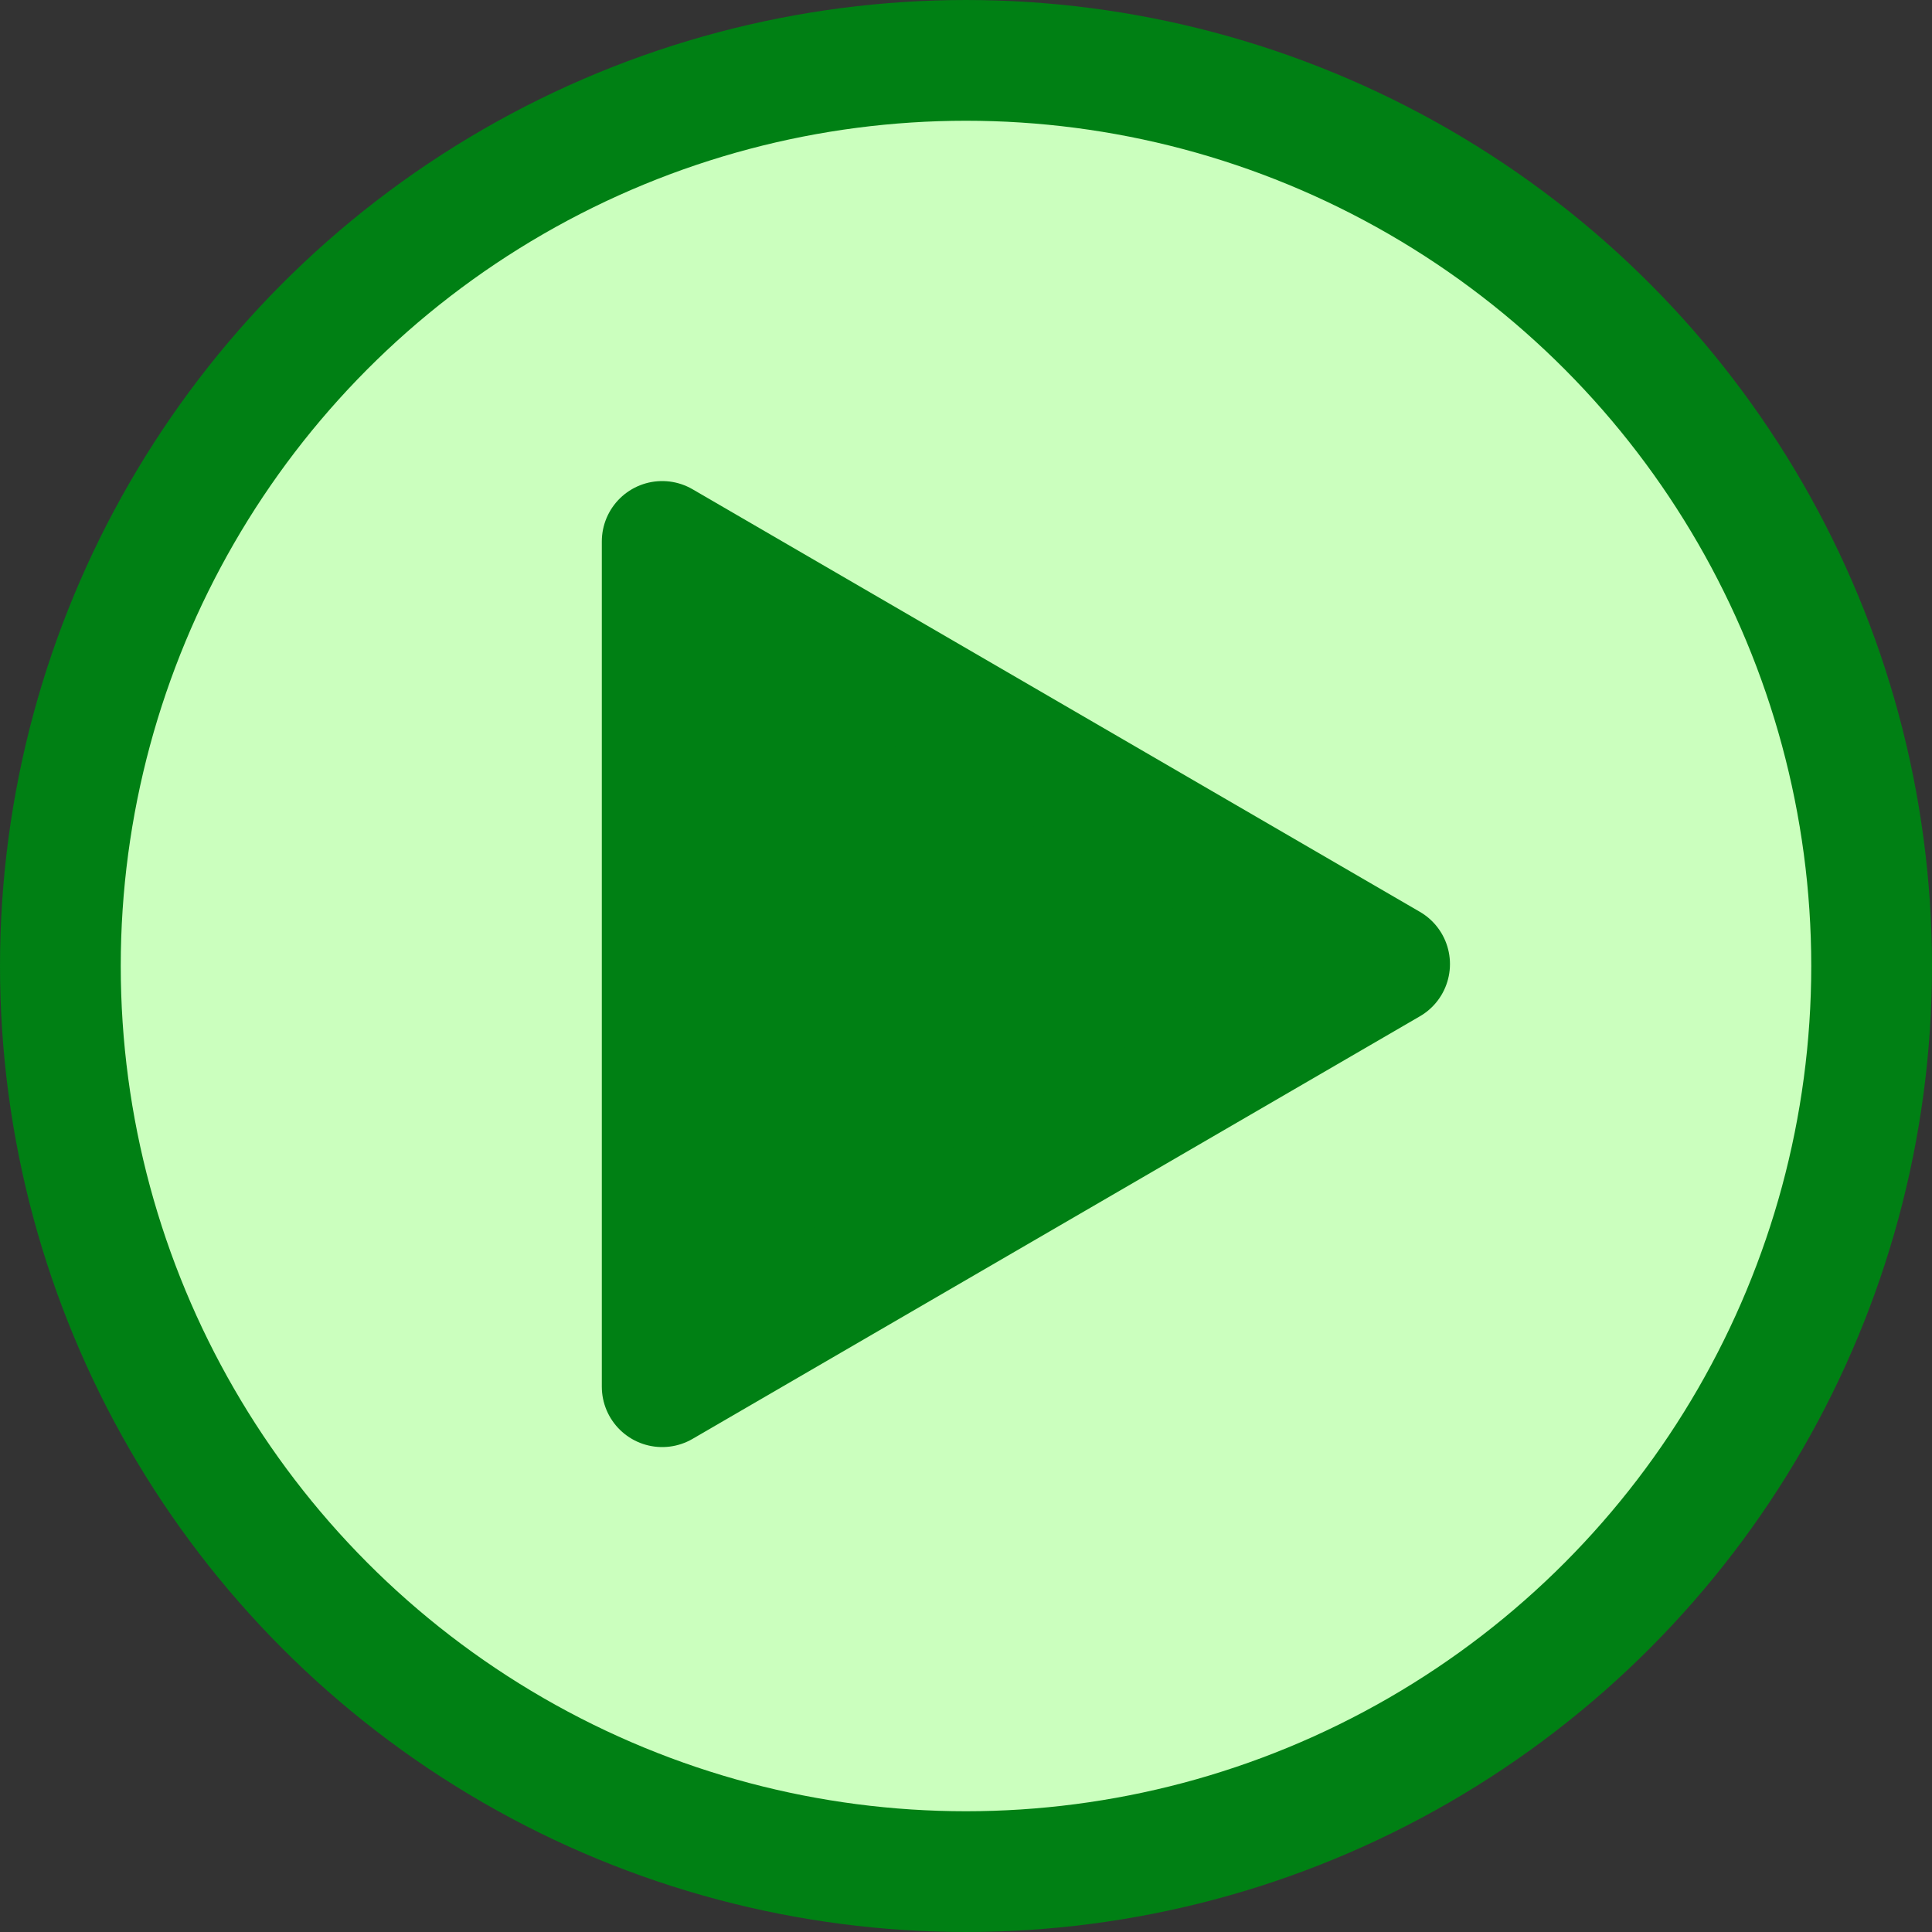 <svg width="16" height="16" viewBox="0 0 16 16" fill="none" xmlns="http://www.w3.org/2000/svg">
<rect x="0" y="0" width="16" height="16" fill="#333333" stroke="none"/>
<circle cx="8" cy="8" r="7.5" fill="#CBFFBE" stroke="#008014"/>
<path d="M5.484 11.484L5.484 4.484L11.508 7.984L5.484 11.484Z" fill="#008014" stroke="#008014" stroke-linejoin="round"/>
</svg>
